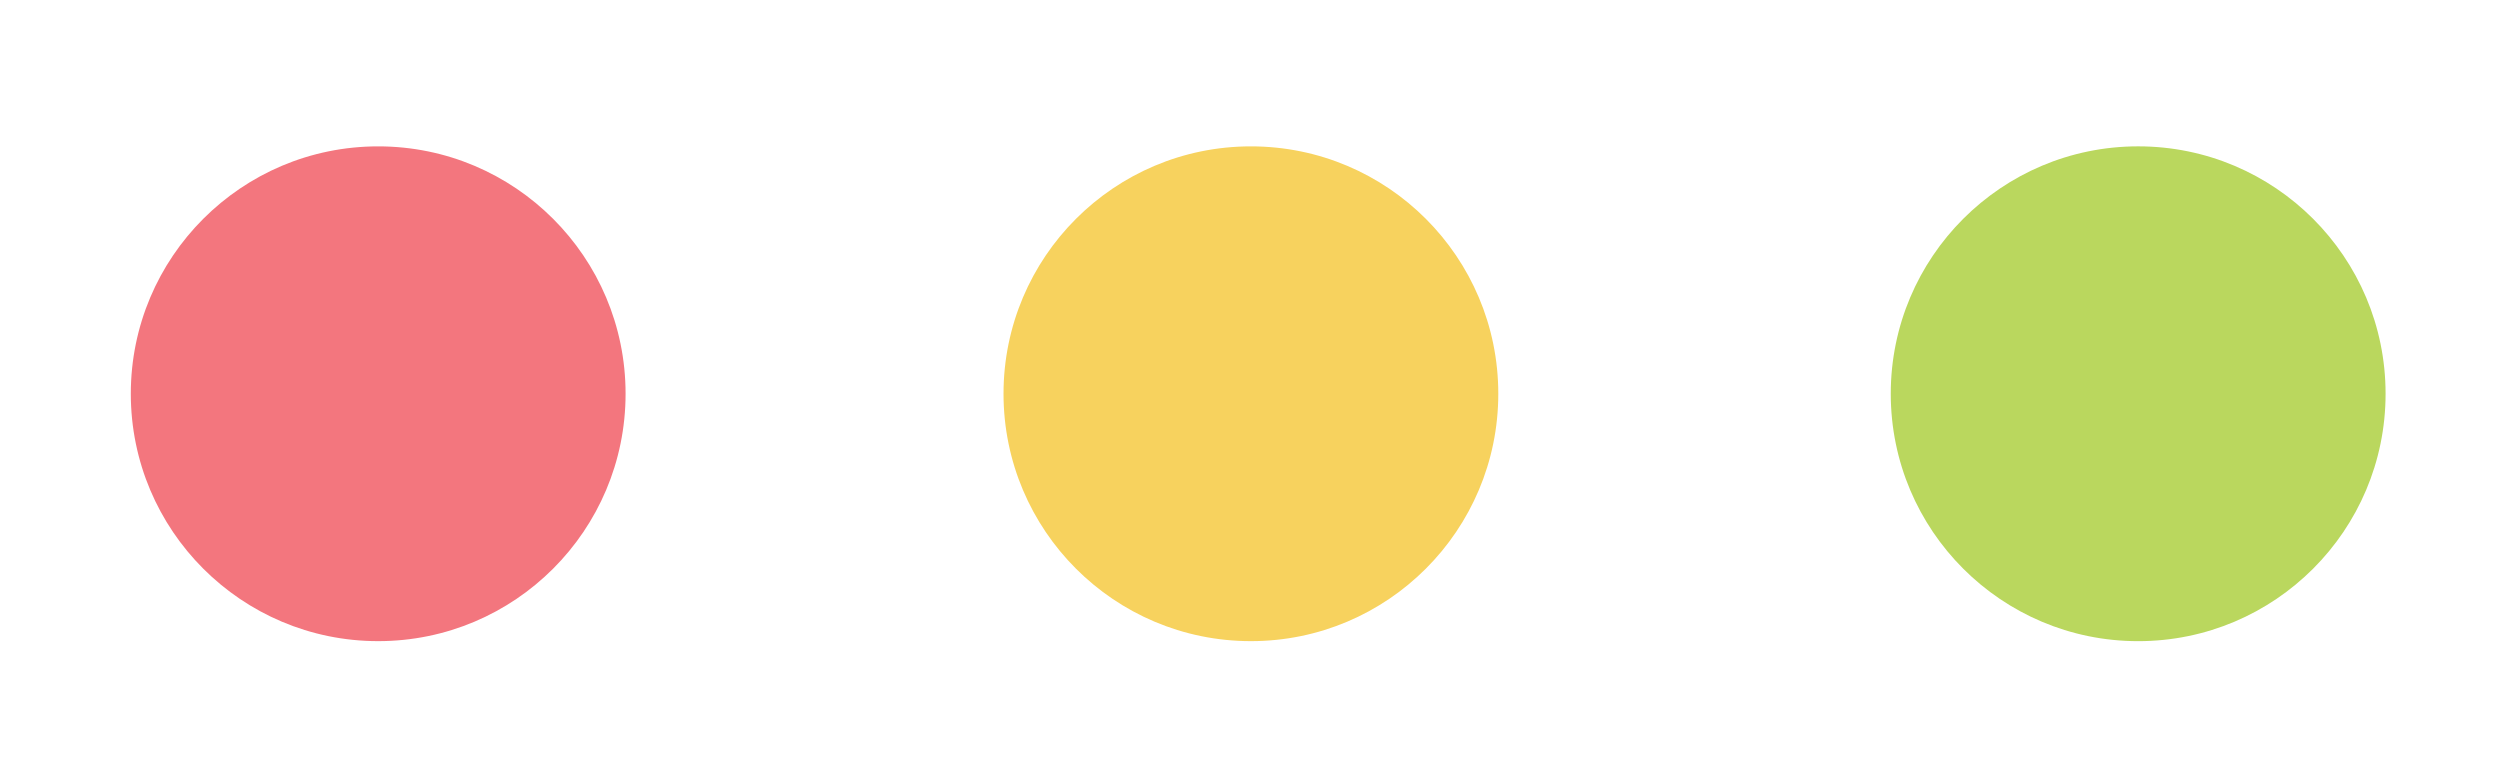 <?xml version="1.0" encoding="utf-8"?>
<!-- Generator: Adobe Illustrator 16.0.0, SVG Export Plug-In . SVG Version: 6.00 Build 0)  -->
<!DOCTYPE svg PUBLIC "-//W3C//DTD SVG 1.1//EN" "http://www.w3.org/Graphics/SVG/1.1/DTD/svg11.dtd">
<svg version="1.1" id="Layer_1" xmlns="http://www.w3.org/2000/svg" xmlns:xlink="http://www.w3.org/1999/xlink" x="0px" y="0px"
	 width="109.091px" height="34.091px" viewBox="0 0 109.091 34.091" enable-background="new 0 0 109.091 34.091"
	 xml:space="preserve">
<circle fill="#F3767E" cx="16.503" cy="17.182" r="10.795"/>
<circle fill="#F7D25E" cx="54.585" cy="17.182" r="10.795"/>
<circle fill="#BAD75E" cx="93.302" cy="17.182" r="10.796"/>
</svg>
